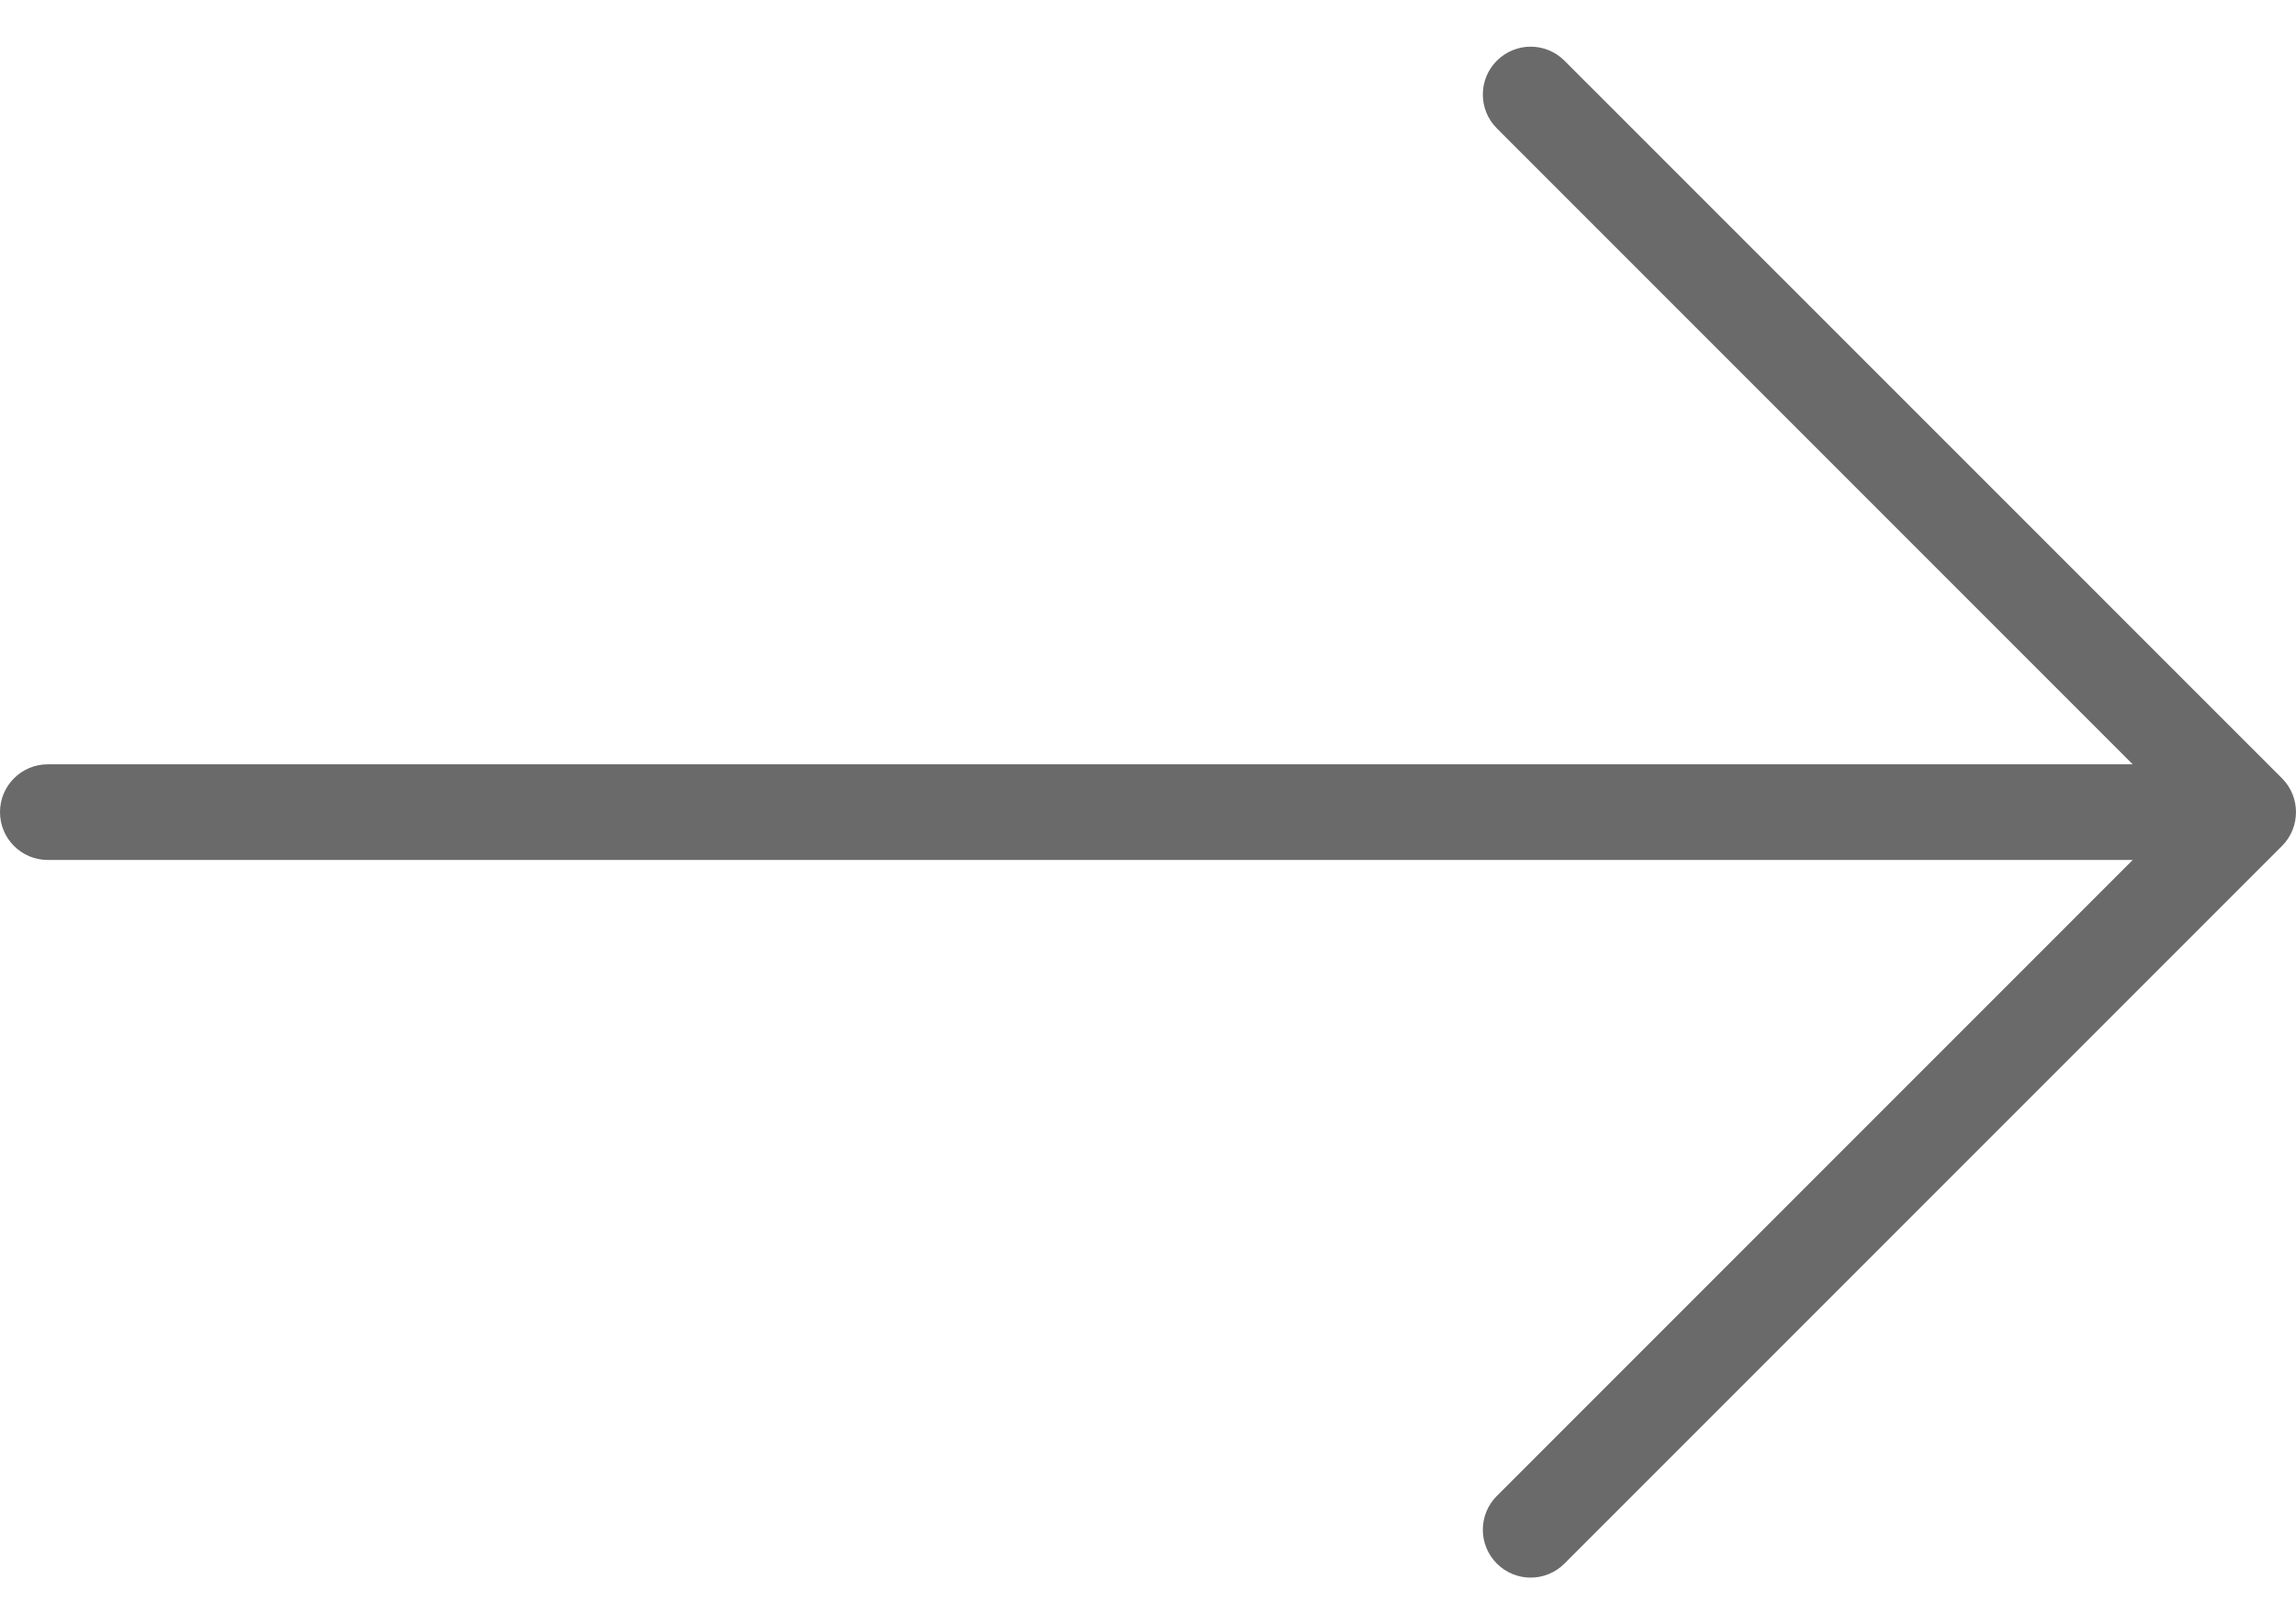 <svg width="41" height="29" viewBox="0 0 41 29" fill="none" xmlns="http://www.w3.org/2000/svg">
<path d="M40.75 13.896L27.937 1.084C27.604 0.75 27.063 0.75 26.729 1.084C26.396 1.417 26.396 1.958 26.729 2.291L38.084 13.646H0.854C0.382 13.646 0 14.028 0 14.5C0 14.972 0.382 15.354 0.854 15.354H38.084L26.729 26.709C26.396 27.042 26.396 27.583 26.729 27.916C26.896 28.083 27.115 28.167 27.333 28.167C27.552 28.167 27.77 28.083 27.937 27.916L40.75 15.104C41.083 14.77 41.083 14.23 40.75 13.896Z" fill="#6A6A6A"/>
</svg>
